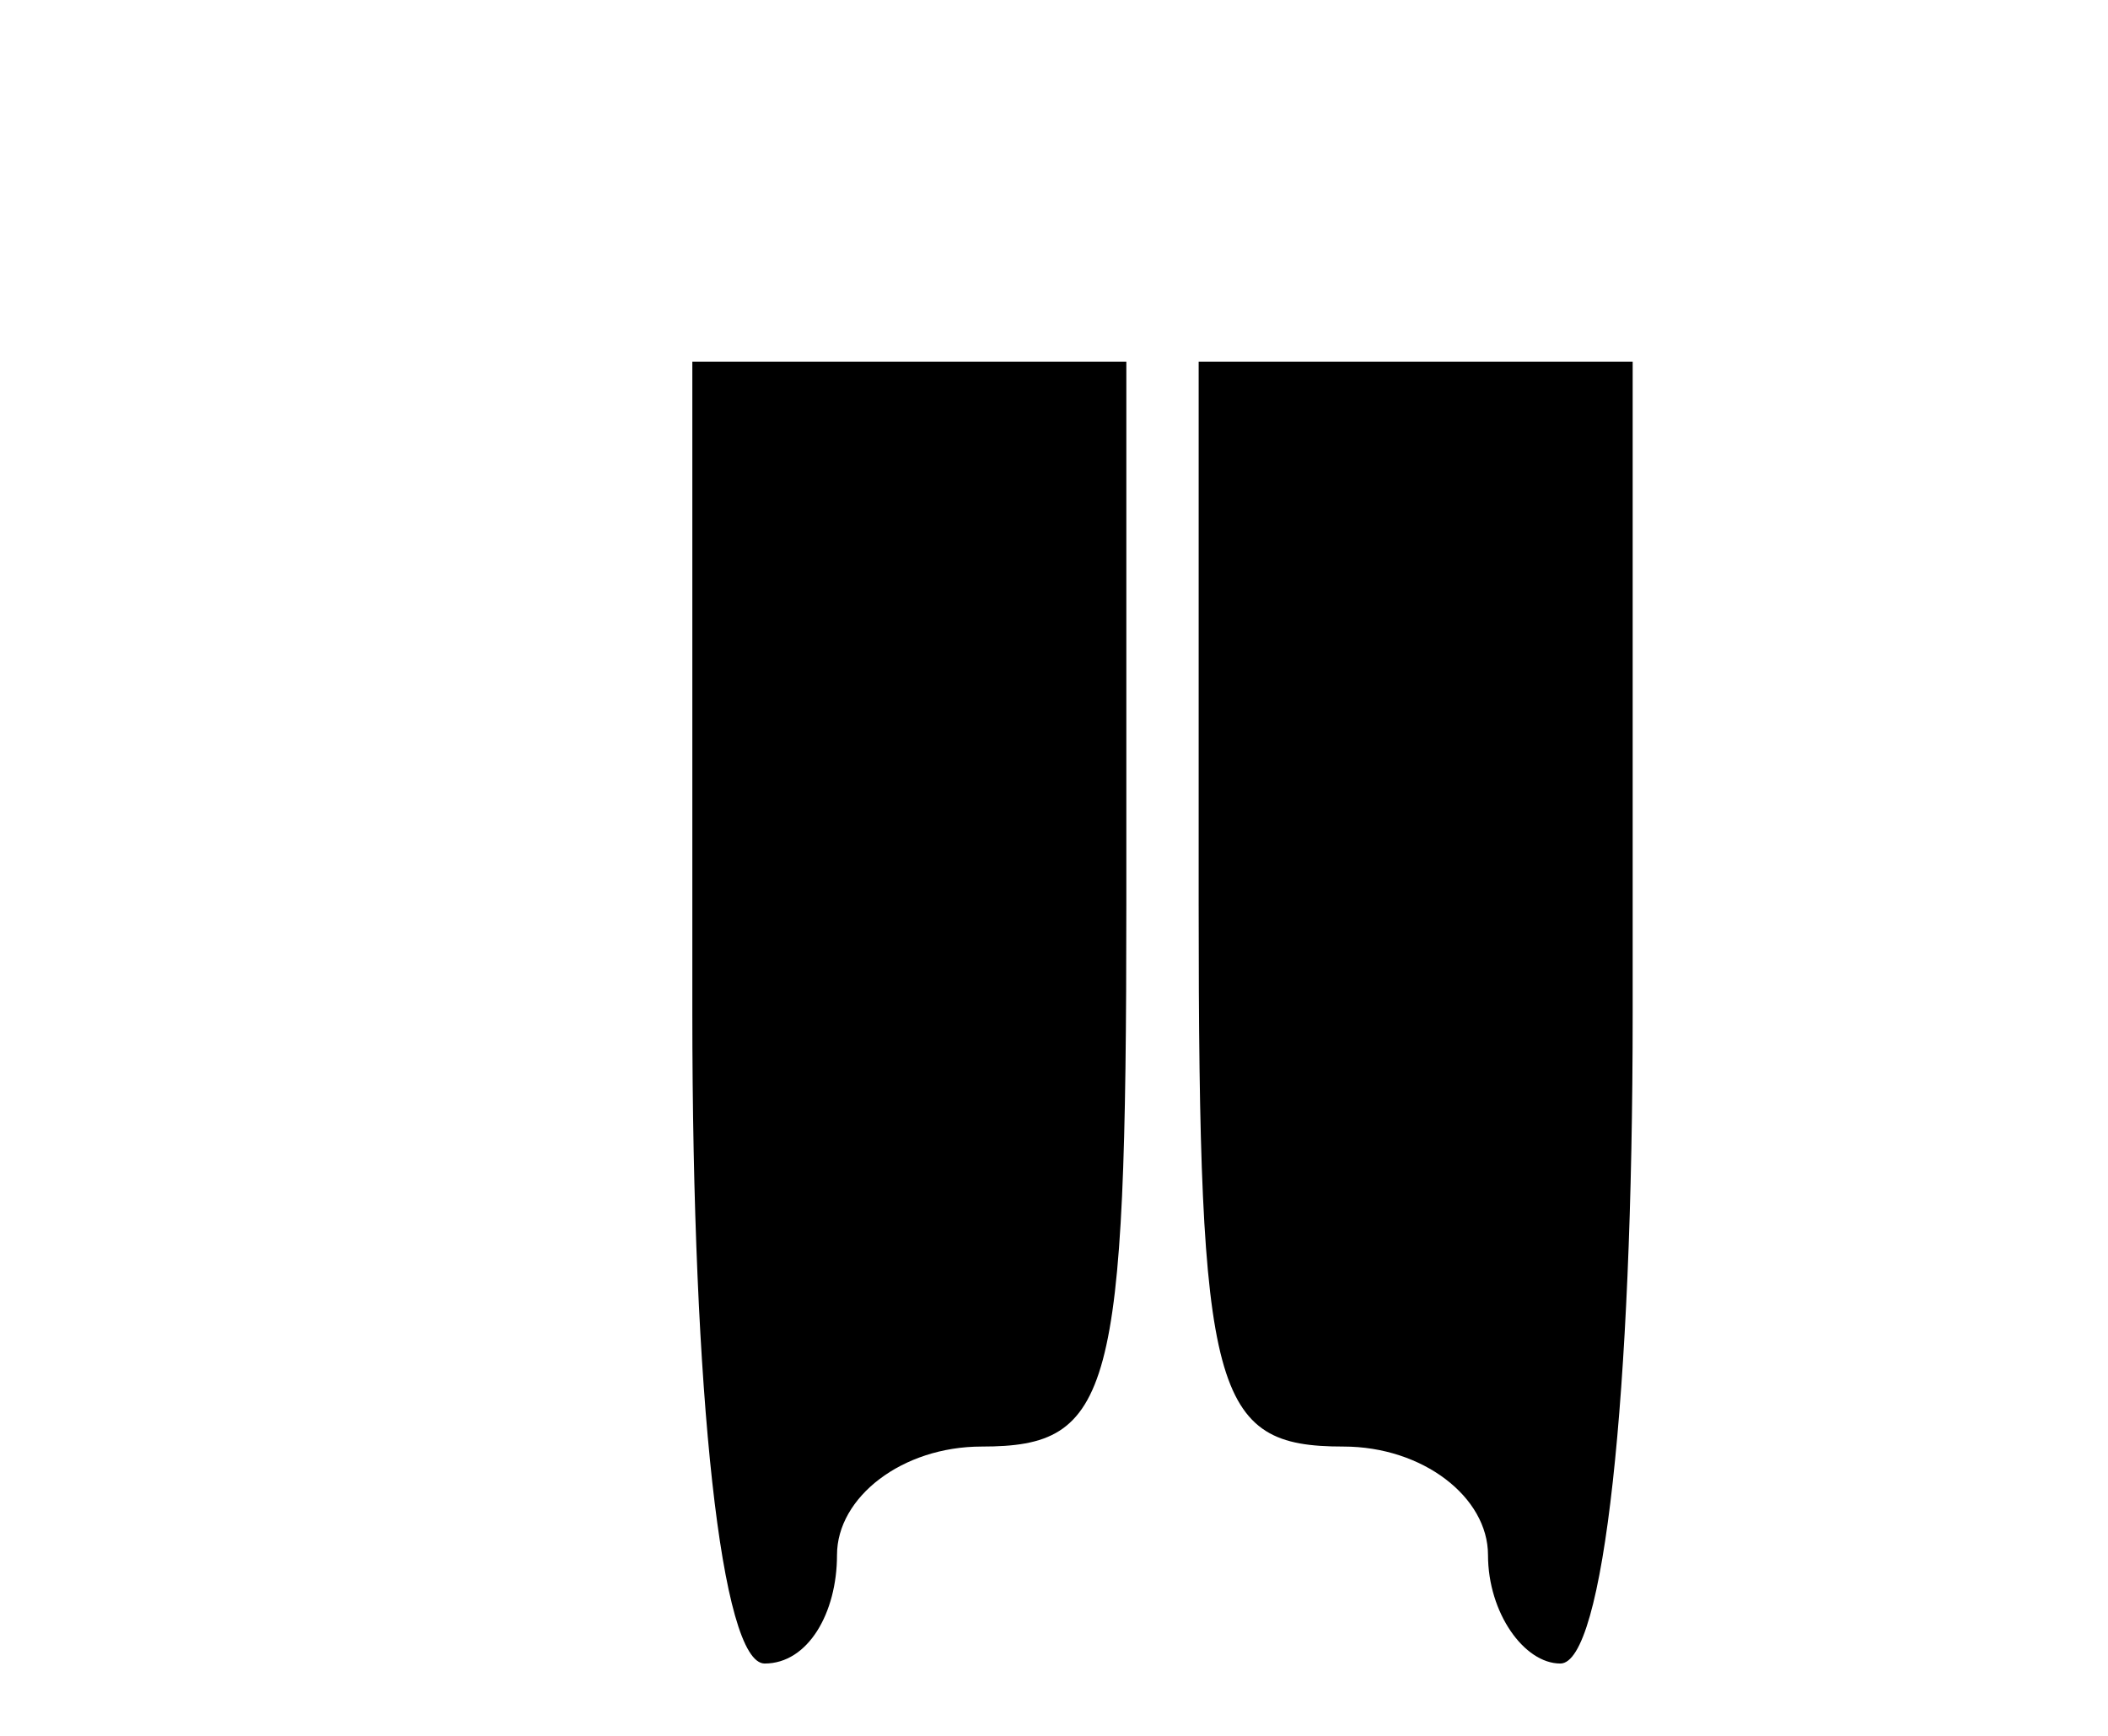 <svg version="1" xmlns="http://www.w3.org/2000/svg" width="22.667" height="18.667" viewBox="0 0 26 24"><path d="M8 14c0 5.3.4 9 1 9s1-.7 1-1.5.9-1.5 2-1.5c1.8 0 2-.7 2-7.5V5H8v9zm7-1.5c0 6.8.2 7.5 2 7.5 1.1 0 2 .7 2 1.5s.5 1.5 1 1.5c.6 0 1-3.7 1-9V5h-6v7.5z"/></svg>